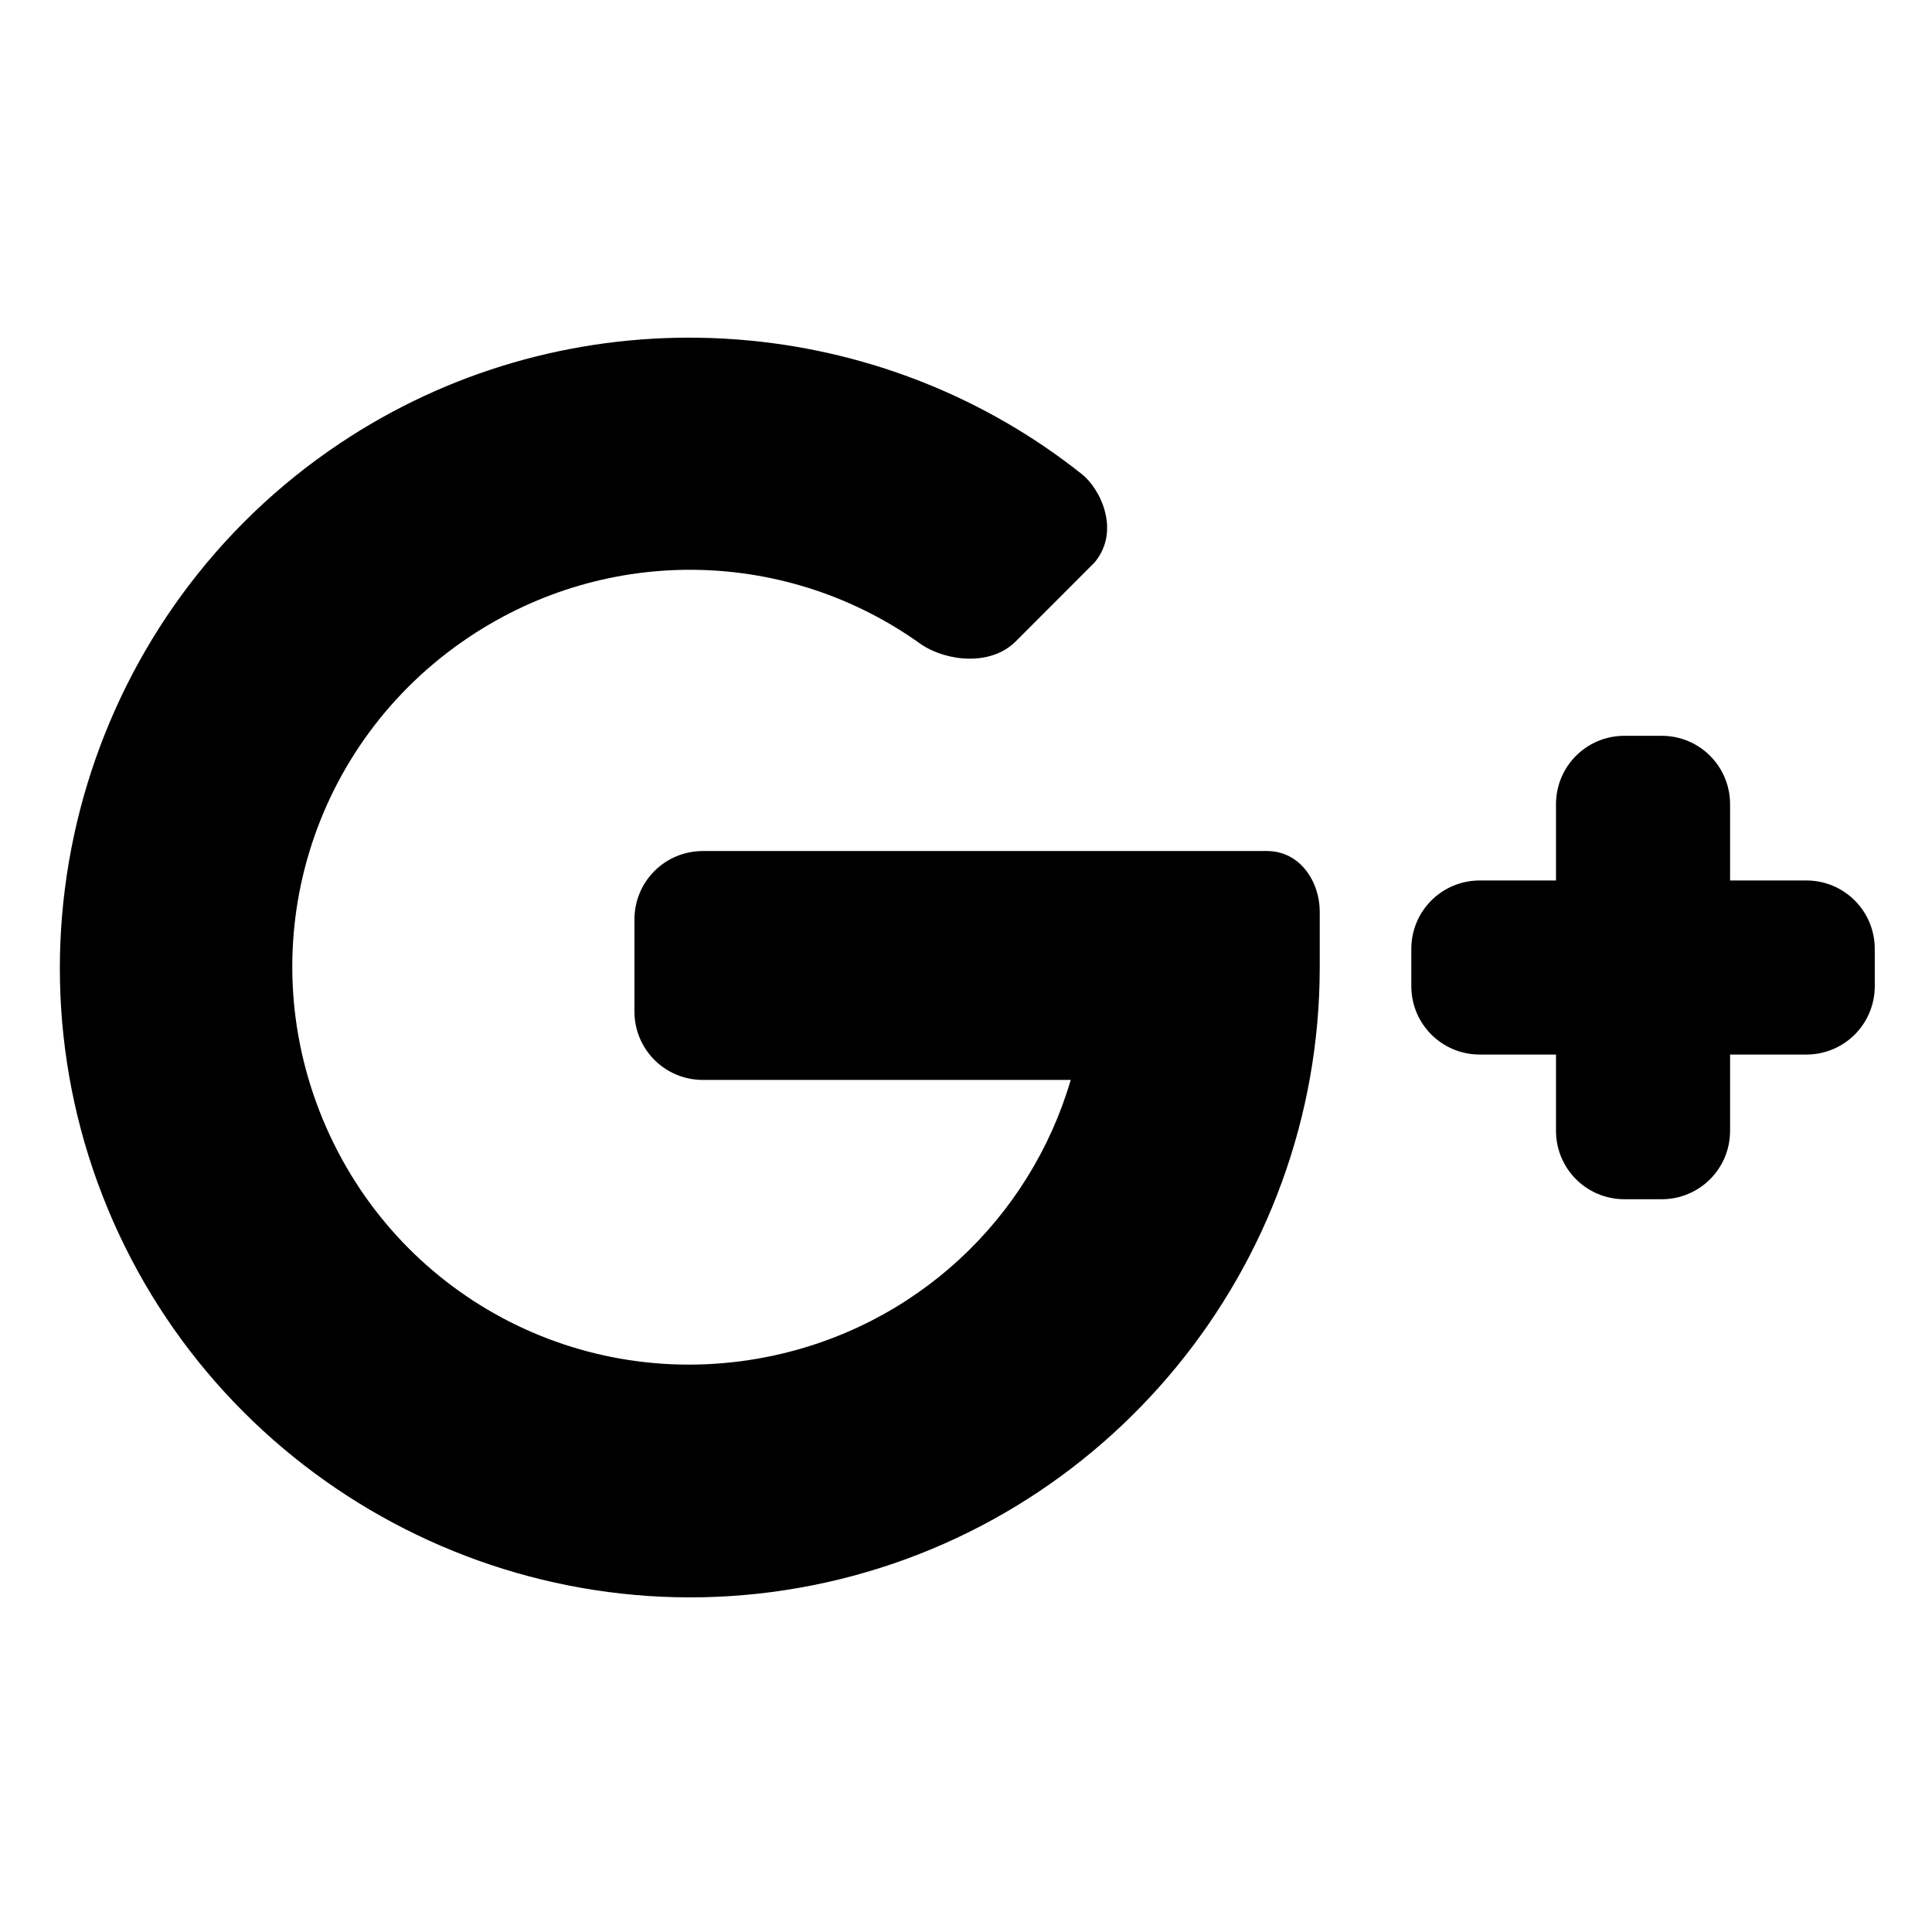 <svg xmlns="http://www.w3.org/2000/svg" width="128" height="128" viewBox="0 0 33.867 33.867"><defs><linearGradient id="a"><stop offset="0" stop-color="#f6f600"/><stop offset="1" stop-color="#f69134"/></linearGradient></defs><path style="line-height:normal;font-variant-ligatures:normal;font-variant-position:normal;font-variant-caps:normal;font-variant-numeric:normal;font-variant-alternates:normal;font-variant-east-asian:normal;font-feature-settings:normal;font-variation-settings:normal;text-indent:0;text-align:start;text-decoration-line:none;text-decoration-style:solid;text-decoration-color:#000;text-transform:none;text-orientation:mixed;white-space:normal;shape-padding:0;shape-margin:0;inline-size:0;isolation:auto;mix-blend-mode:normal;solid-color:#000;solid-opacity:1" d="M 46.195 22.34 C 37.979 22.221 29.69 24.511 22.475 29.332 C 5.982 40.352 -0.47 61.614 7.121 79.939 C 14.712 98.265 34.3 108.735 53.754 104.865 C 73.208 100.996 87.299 83.826 87.299 63.99 L 87.299 60.279 C 87.299 58.373 86.032 56.295 83.807 56.295 L 46.496 56.295 C 43.987 56.295 41.967 58.315 41.967 60.824 L 41.967 66.906 C 41.967 69.416 43.987 71.436 46.496 71.436 L 70.828 71.436 C 68.134 80.621 60.561 87.804 50.75 89.756 C 38.409 92.211 26.167 85.666 21.352 74.041 C 16.537 62.416 20.568 49.131 31.029 42.141 C 40.291 35.952 52.185 36.31 60.965 42.646 C 62.623 43.741 65.531 44.085 67.186 42.43 L 72.408 37.203 C 74.148 35.115 72.79 32.318 71.551 31.354 C 65.16 26.279 57.543 23.311 49.709 22.539 C 48.541 22.424 47.369 22.357 46.195 22.34 z M 107.457 48.672 C 104.948 48.672 102.928 50.692 102.928 53.201 L 102.928 58.242 L 97.889 58.242 C 95.379 58.242 93.357 60.262 93.357 62.771 L 93.357 65.229 C 93.357 67.738 95.379 69.758 97.889 69.758 L 102.928 69.758 L 102.928 74.799 C 102.928 77.308 104.948 79.328 107.457 79.328 L 109.914 79.328 C 112.424 79.328 114.443 77.308 114.443 74.799 L 114.443 69.758 L 119.484 69.758 C 121.994 69.758 124.014 67.738 124.014 65.229 L 124.014 62.771 C 124.014 60.262 121.994 58.242 119.484 58.242 L 114.443 58.242 L 114.443 53.201 C 114.443 50.692 112.424 48.672 109.914 48.672 L 107.457 48.672 z " color="#000" enable-background="accumulate" font-family="sans-serif" font-weight="400" overflow="visible" paint-order="fill markers stroke" transform="scale(.265)"/></svg>